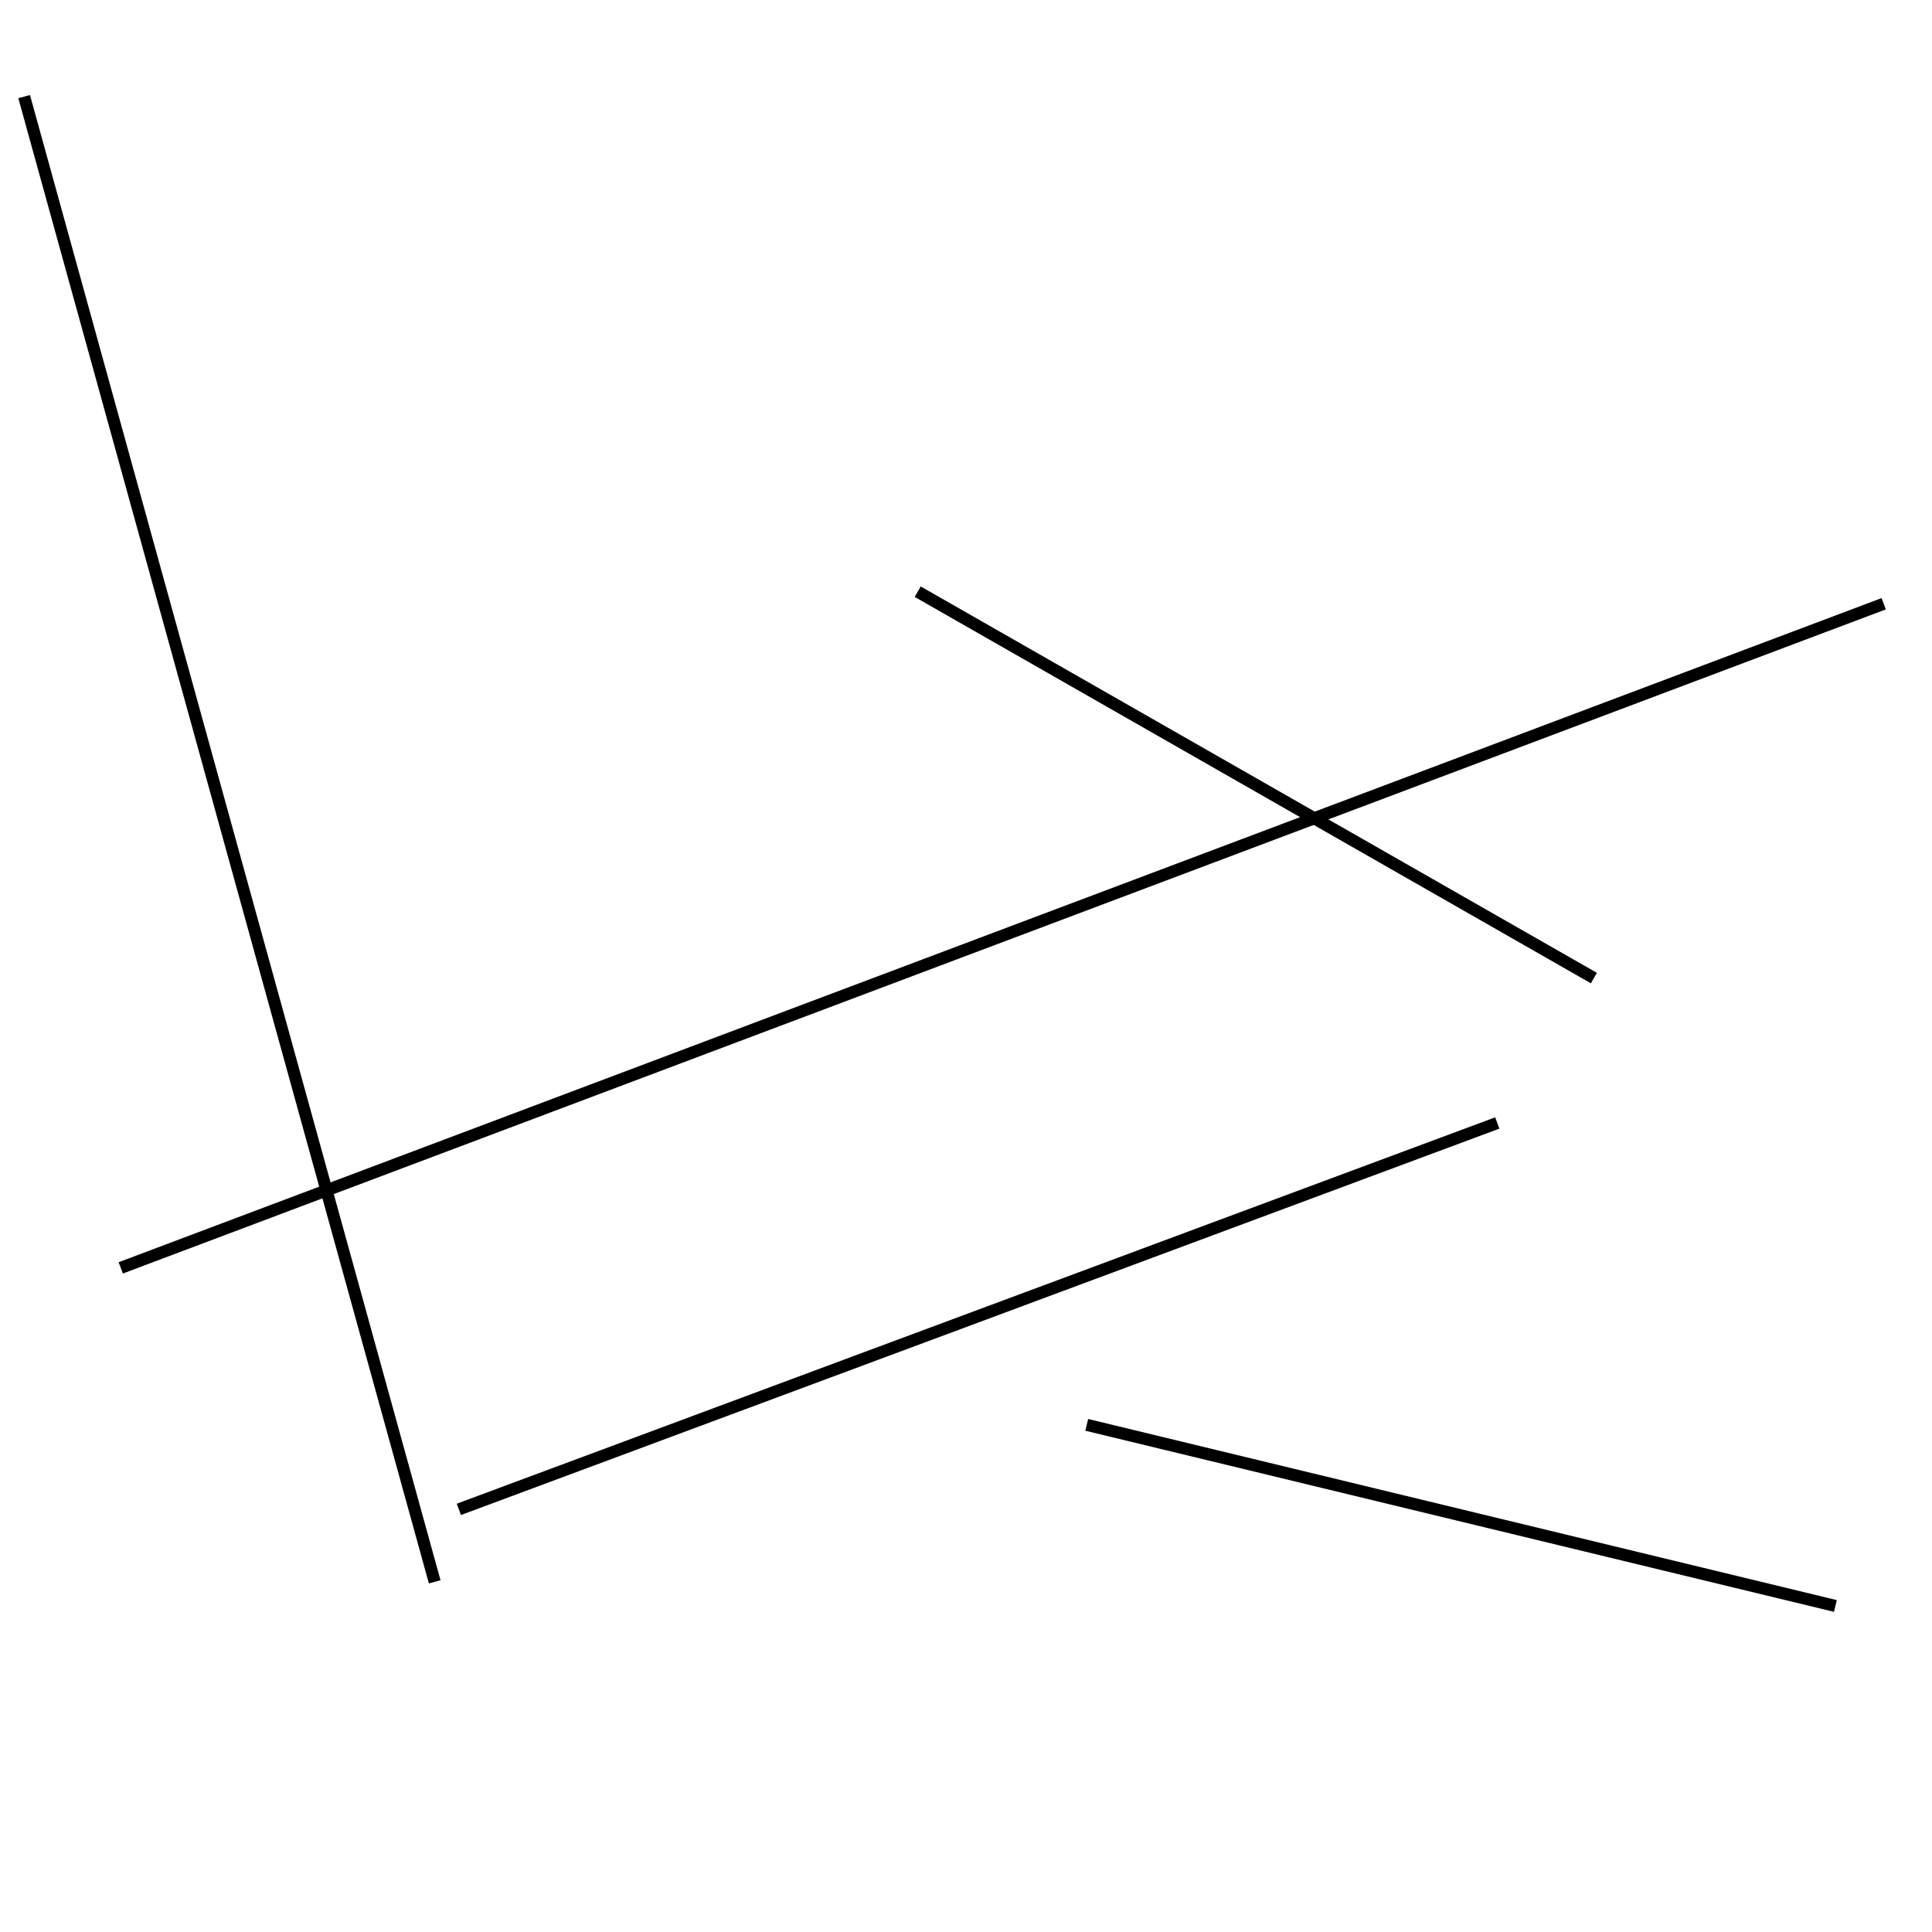 <?xml version="1.0" encoding="utf-8" ?>
<svg baseProfile="full" height="160" version="1.1" width="160" xmlns="http://www.w3.org/2000/svg" xmlns:ev="http://www.w3.org/2001/xml-events" xmlns:xlink="http://www.w3.org/1999/xlink"><defs /><line stroke="black" stroke-width="1" x1="90" x2="152" y1="118" y2="133" /><line stroke="black" stroke-width="1" x1="36" x2="2" y1="131" y2="8" /><line stroke="black" stroke-width="1" x1="38" x2="124" y1="125" y2="93" /><line stroke="black" stroke-width="1" x1="132" x2="76" y1="81" y2="49" /><line stroke="black" stroke-width="1" x1="10" x2="156" y1="105" y2="50" /></svg>